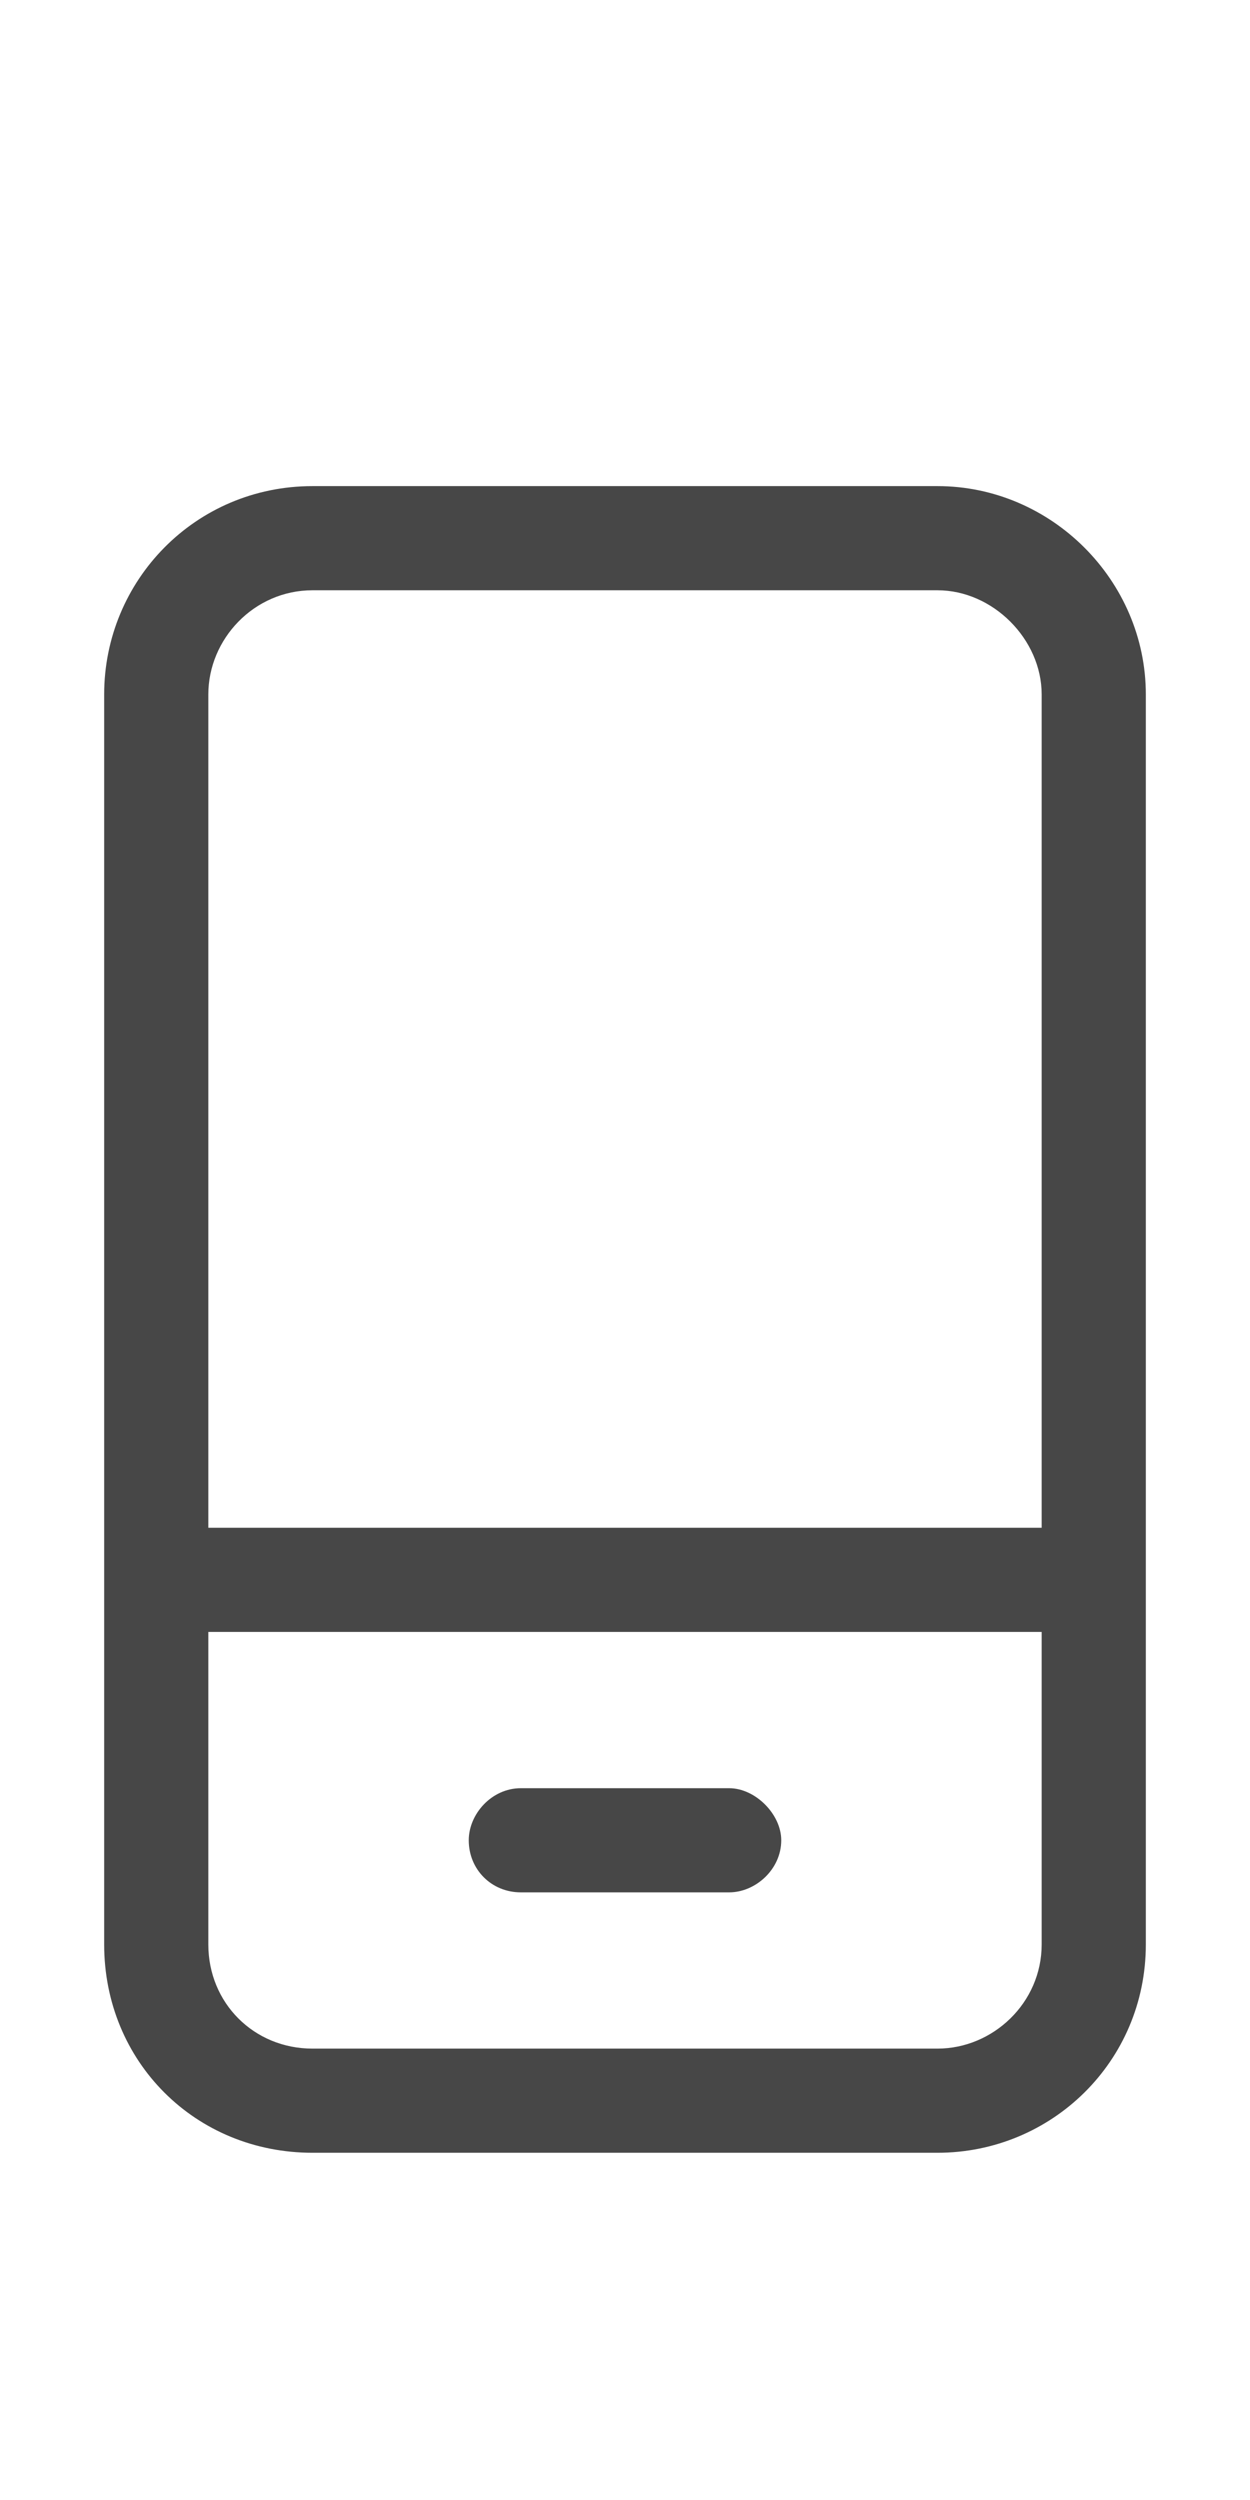 <svg width="9" height="18" viewBox="0 0 9 18" fill="none" xmlns="http://www.w3.org/2000/svg">
<g id="label-paired / caption / mobile-screen-button-caption / regular" clip-path="url(#clip0_2556_10106)">
<path id="icon" d="M6.75 4.25H2.25C1.828 4.25 1.5 4.602 1.5 5V11H7.5V5C7.5 4.602 7.148 4.25 6.75 4.25ZM7.5 11.75H1.5V14C1.5 14.422 1.828 14.75 2.25 14.75H6.75C7.148 14.75 7.5 14.422 7.5 14V11.75ZM2.25 3.5H6.75C7.57 3.5 8.25 4.18 8.25 5V14C8.25 14.844 7.57 15.5 6.75 15.5H2.25C1.406 15.5 0.75 14.844 0.75 14V5C0.75 4.18 1.406 3.5 2.25 3.5ZM3.375 13.25C3.375 13.062 3.539 12.875 3.75 12.875H5.25C5.438 12.875 5.625 13.062 5.625 13.25C5.625 13.461 5.438 13.625 5.25 13.625H3.75C3.539 13.625 3.375 13.461 3.375 13.25Z" fill="black" fill-opacity="0.72"/>
</g>
<defs>
<clipPath id="clip0_2556_10106">
<rect width="9" height="18" fill="white"/>
</clipPath>
</defs>
</svg>
